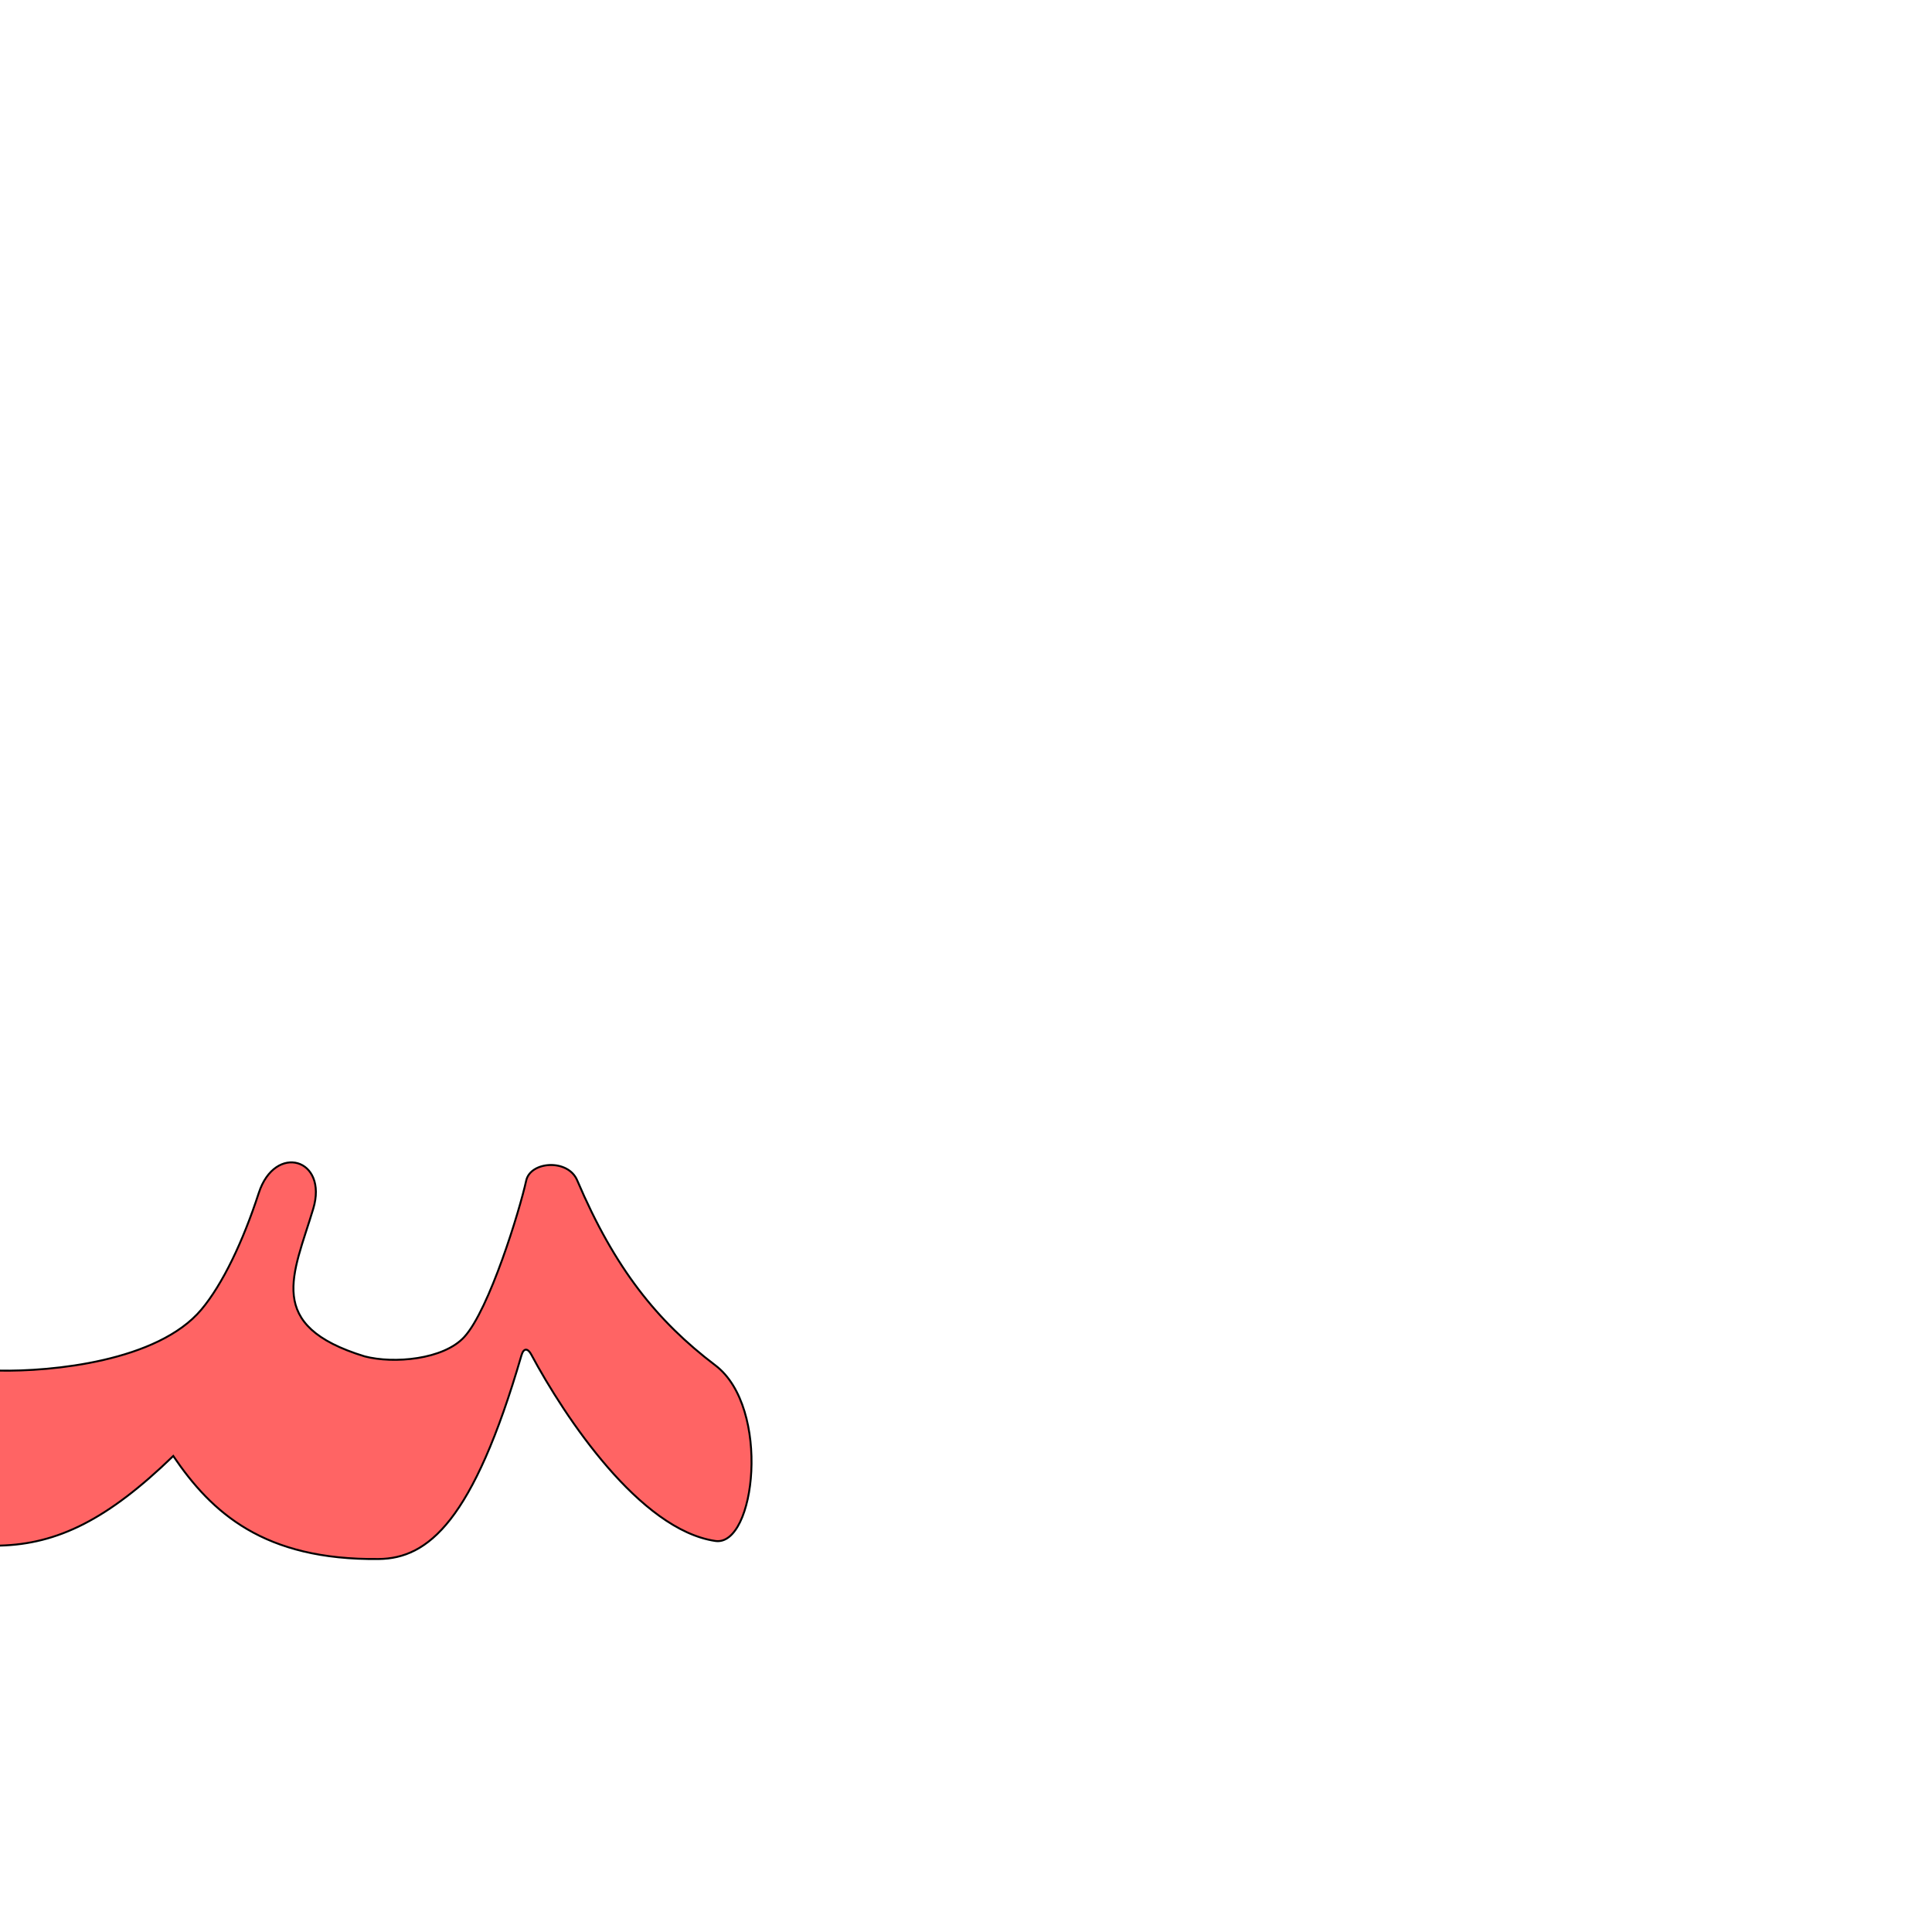 <?xml version="1.0" encoding="UTF-8" standalone="no"?>
<!-- Created with Inkscape (http://www.inkscape.org/) -->

<svg
   xmlns:dc="http://purl.org/dc/elements/1.1/"
   xmlns:cc="http://creativecommons.org/ns#"
   xmlns:rdf="http://www.w3.org/1999/02/22-rdf-syntax-ns#"
   xmlns:svg="http://www.w3.org/2000/svg"
   xmlns="http://www.w3.org/2000/svg"
   xmlns:sodipodi="http://sodipodi.sourceforge.net/DTD/sodipodi-0.dtd"
   xmlns:inkscape="http://www.inkscape.org/namespaces/inkscape"
   version="1.0"
   width="1000"
   height="1000"
   id="svg5496"
   sodipodi:version="0.32"
   inkscape:version="0.47pre4 r22446"
   sodipodi:docname="seen.medi.alt.svg"
   inkscape:output_extension="org.inkscape.output.svg.inkscape">
  <sodipodi:namedview
     inkscape:pageshadow="2"
     inkscape:pageopacity="0.0"
     guidetolerance="10.0"
     gridtolerance="10.0"
     objecttolerance="10.0"
     borderopacity="1.0"
     bordercolor="#666666"
     pagecolor="#ffffff"
     id="base"
     showgrid="false"
     showguides="true"
     inkscape:guide-bbox="true"
     inkscape:zoom="1.3381741"
     inkscape:cx="183.24494"
     inkscape:cy="355.59381"
     inkscape:window-x="20"
     inkscape:window-y="0"
     inkscape:current-layer="svg5496"
     inkscape:window-width="641"
     inkscape:window-height="618"
     inkscape:window-maximized="0">
    <sodipodi:guide
       orientation="horizontal"
       position="200"
       id="guide5596" />
  </sodipodi:namedview>
  <defs
     id="defs5498">
    <inkscape:perspective
       sodipodi:type="inkscape:persp3d"
       inkscape:vp_x="0 : 500 : 1"
       inkscape:vp_y="0 : 1000 : 0"
       inkscape:vp_z="1000 : 500 : 1"
       inkscape:persp3d-origin="500 : 333.33333 : 1"
       id="perspective8" />
    <inkscape:perspective
       id="perspective2388"
       inkscape:persp3d-origin="372.04724 : 350.78739 : 1"
       inkscape:vp_z="744.09448 : 526.18109 : 1"
       inkscape:vp_y="0 : 1000 : 0"
       inkscape:vp_x="0 : 526.18109 : 1"
       sodipodi:type="inkscape:persp3d" />
    <inkscape:perspective
       id="perspective5421"
       inkscape:persp3d-origin="0.5 : 0.33333333 : 1"
       inkscape:vp_z="1 : 0.5 : 1"
       inkscape:vp_y="0 : 1000 : 0"
       inkscape:vp_x="0 : 0.5 : 1"
       sodipodi:type="inkscape:persp3d" />
  </defs>
  <g
     id="layer1"
     transform="translate(-237.885,351.113)" />
  <path
     sodipodi:nodetypes="cscsssssssscssss"
     id="path2816"
     d="M -0.432,709.424 C -35.613,708.73 -23.616,800.628 0,800 29.796,799.207 55.683,786.577 89.674,753.618 109.556,782.983 136.554,807.615 196.05,806.944 c 25.453,-0.287 48.818,-19.351 73.863,-105.444 1.185,-4.072 3.378,-3.541 5.025,-0.47 17.571,32.781 56.308,90.827 95.325,96.572 20.789,3.061 28.828,-69.037 0.04,-90.876 -30.161,-22.881 -52.063,-50.075 -71.562,-95.825 -4.784,-11.223 -24.193,-9.866 -26.389,0.194 -3.369,15.434 -19.116,66.773 -32.023,80.895 -10.782,11.795 -36.581,13.981 -51.555,10.076 -52.125,-15.921 -36.838,-42.443 -26.653,-76.37 7.815,-26.032 -19.753,-34.14 -28.196,-8.17 -8.133,25.02 -18.701,47.223 -29.735,60.347 -22.588,26.867 -77.683,32.081 -104.622,31.55 z"
     style="fill:#ff0000;fill-opacity:0.608;fill-rule:evenodd;stroke:#000000;stroke-width:1;stroke-linecap:butt;stroke-linejoin:miter;stroke-miterlimit:4;stroke-opacity:1;stroke-dasharray:none" />
</svg>
